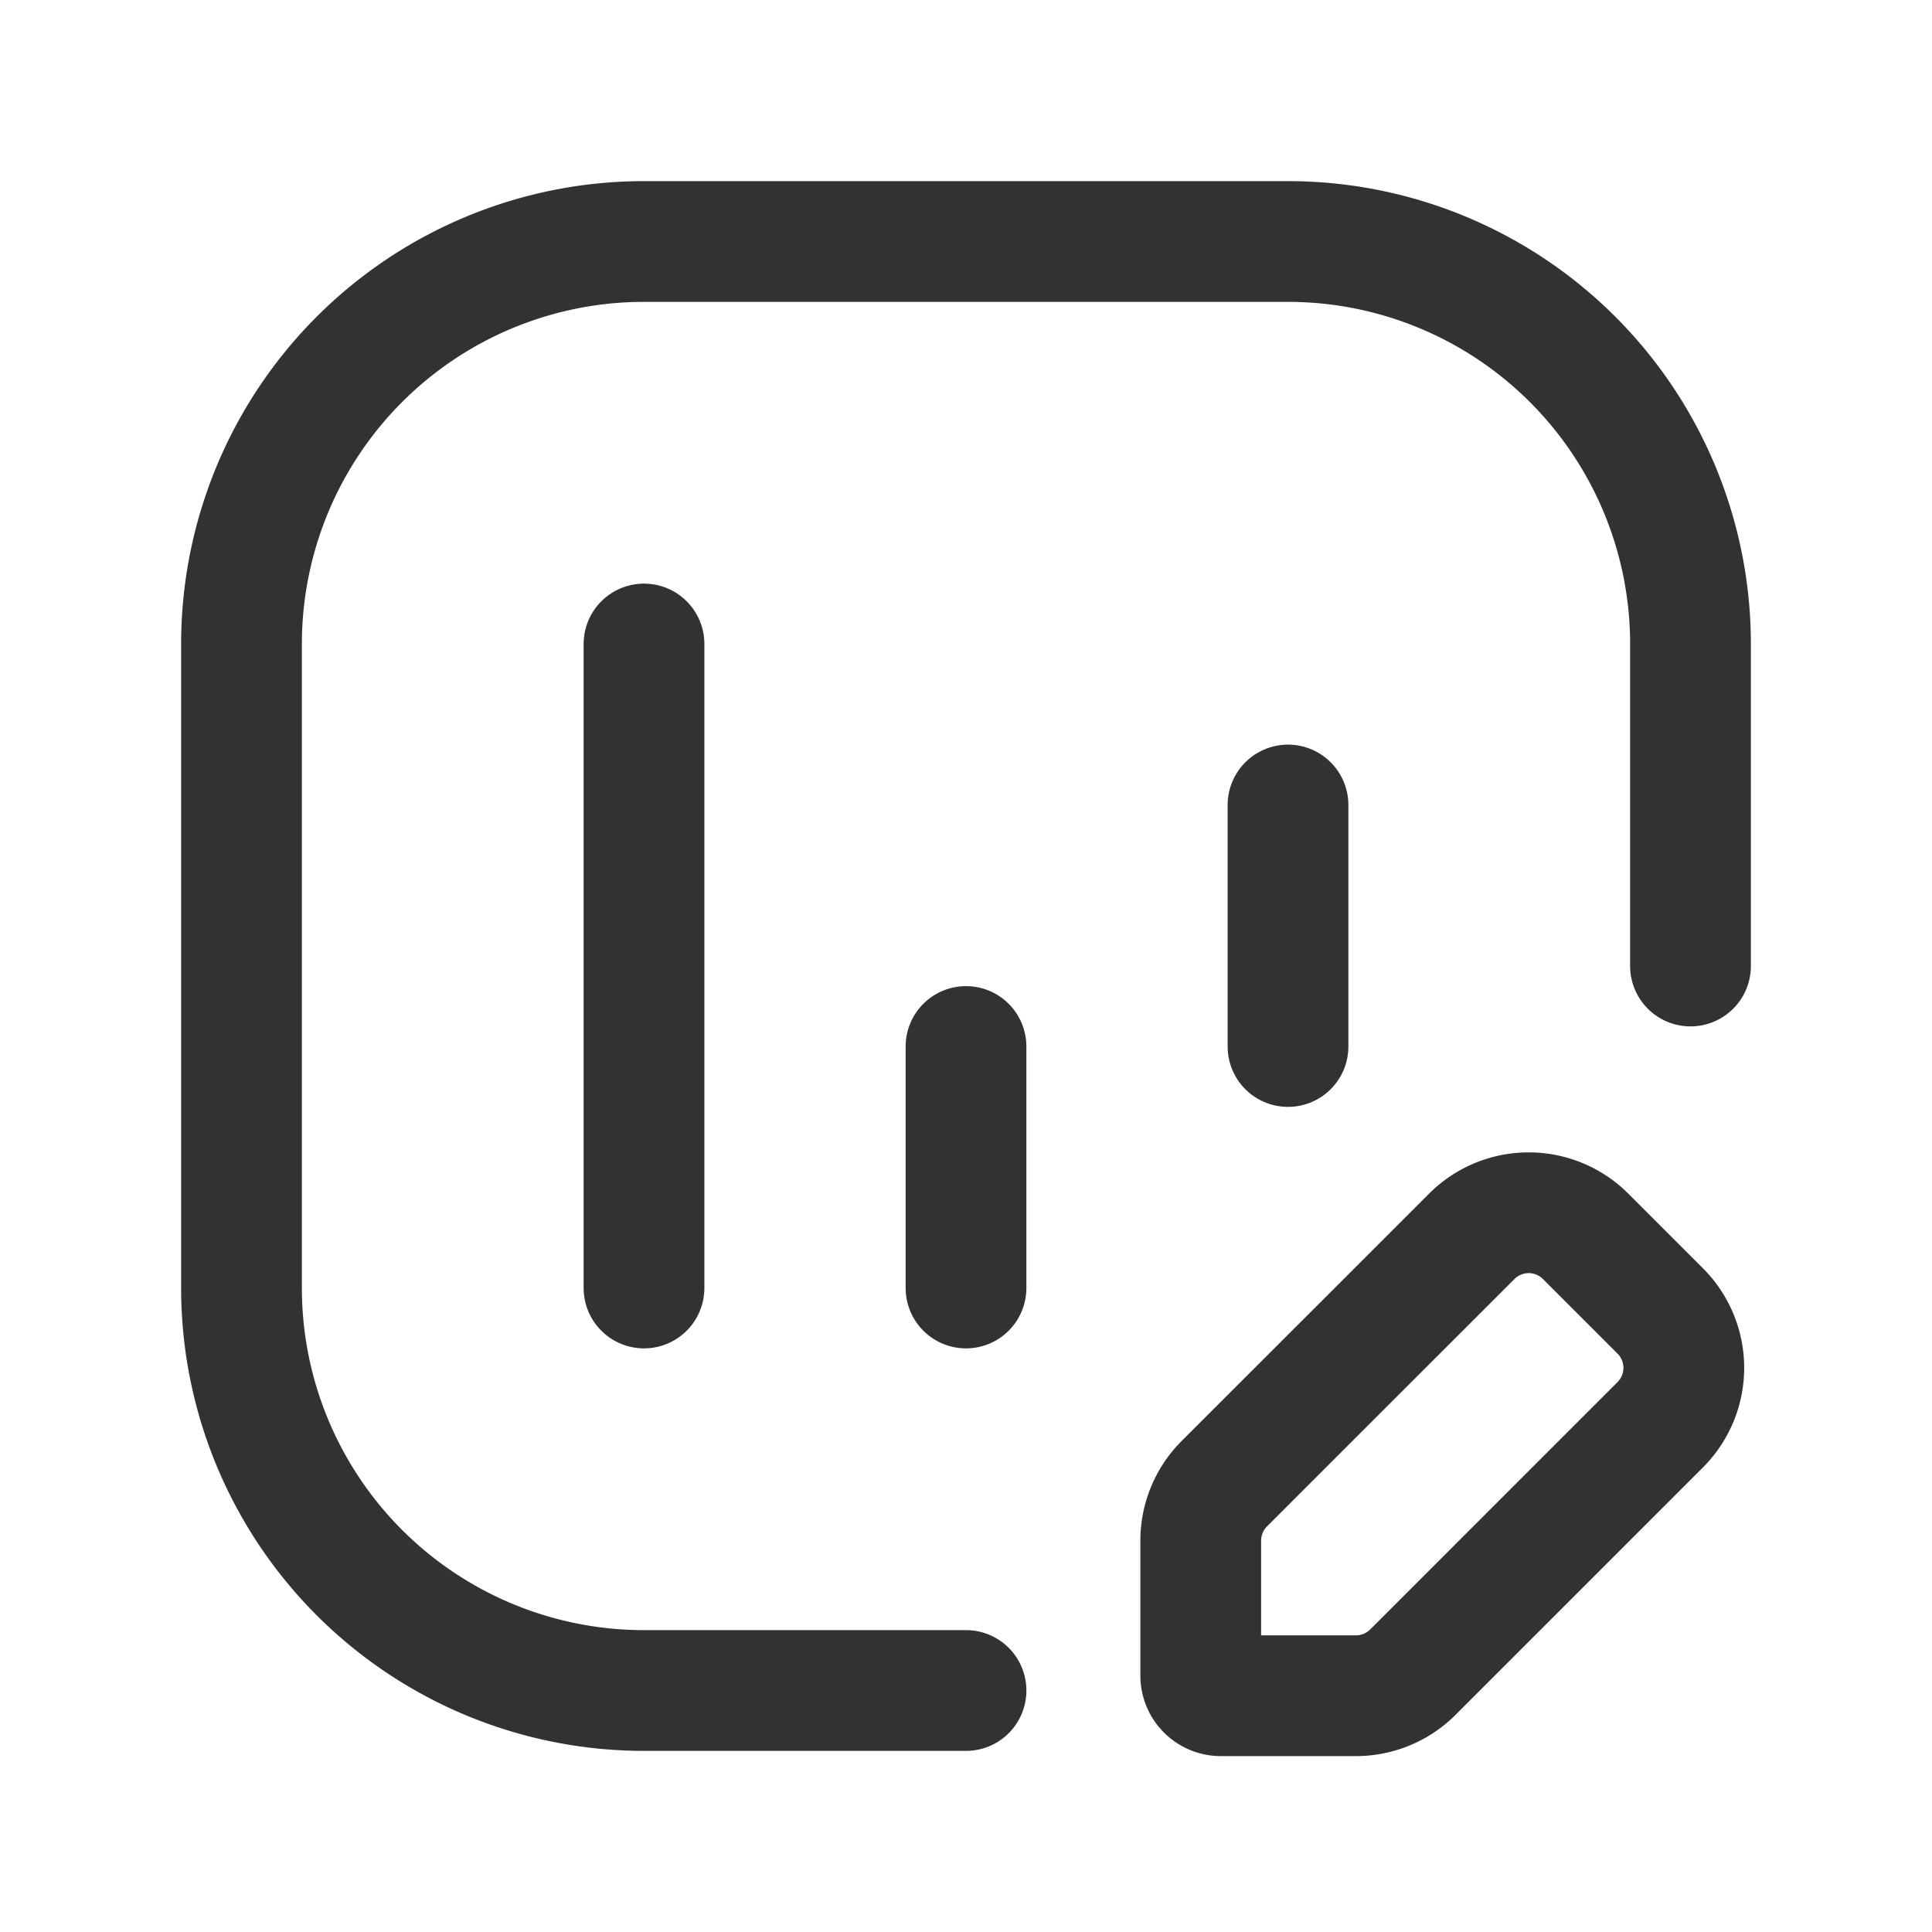 <svg id="Layer_3" data-name="Layer 3" xmlns="http://www.w3.org/2000/svg" viewBox="0 0 24 24"><path d="M12,21H8a5,5,0,0,1-5-5V8A5,5,0,0,1,8,3h8a5,5,0,0,1,5,5v4" fill="none" stroke="#323232" stroke-linecap="round" stroke-linejoin="round" stroke-width="1.5"/><line x1="12" y1="13" x2="12" y2="16" fill="none" stroke="#323232" stroke-linecap="round" stroke-linejoin="round" stroke-width="1.5"/><line x1="8" y1="8" x2="8" y2="16" fill="none" stroke="#323232" stroke-linecap="round" stroke-linejoin="round" stroke-width="1.5"/><line x1="16" y1="10" x2="16" y2="13" fill="none" stroke="#323232" stroke-linecap="round" stroke-linejoin="round" stroke-width="1.5"/><path d="M17.551,20.772l3.073-3.073a1,1,0,0,0,0-1.414l-.927-.927a1,1,0,0,0-1.414,0l-3.074,3.073a1,1,0,0,0-.293.707v1.677a.25.25,0,0,0,.25.25h1.677A1,1,0,0,0,17.551,20.772Z" fill="none" stroke="#323232" stroke-linecap="round" stroke-linejoin="round" stroke-width="1.5"/></svg>